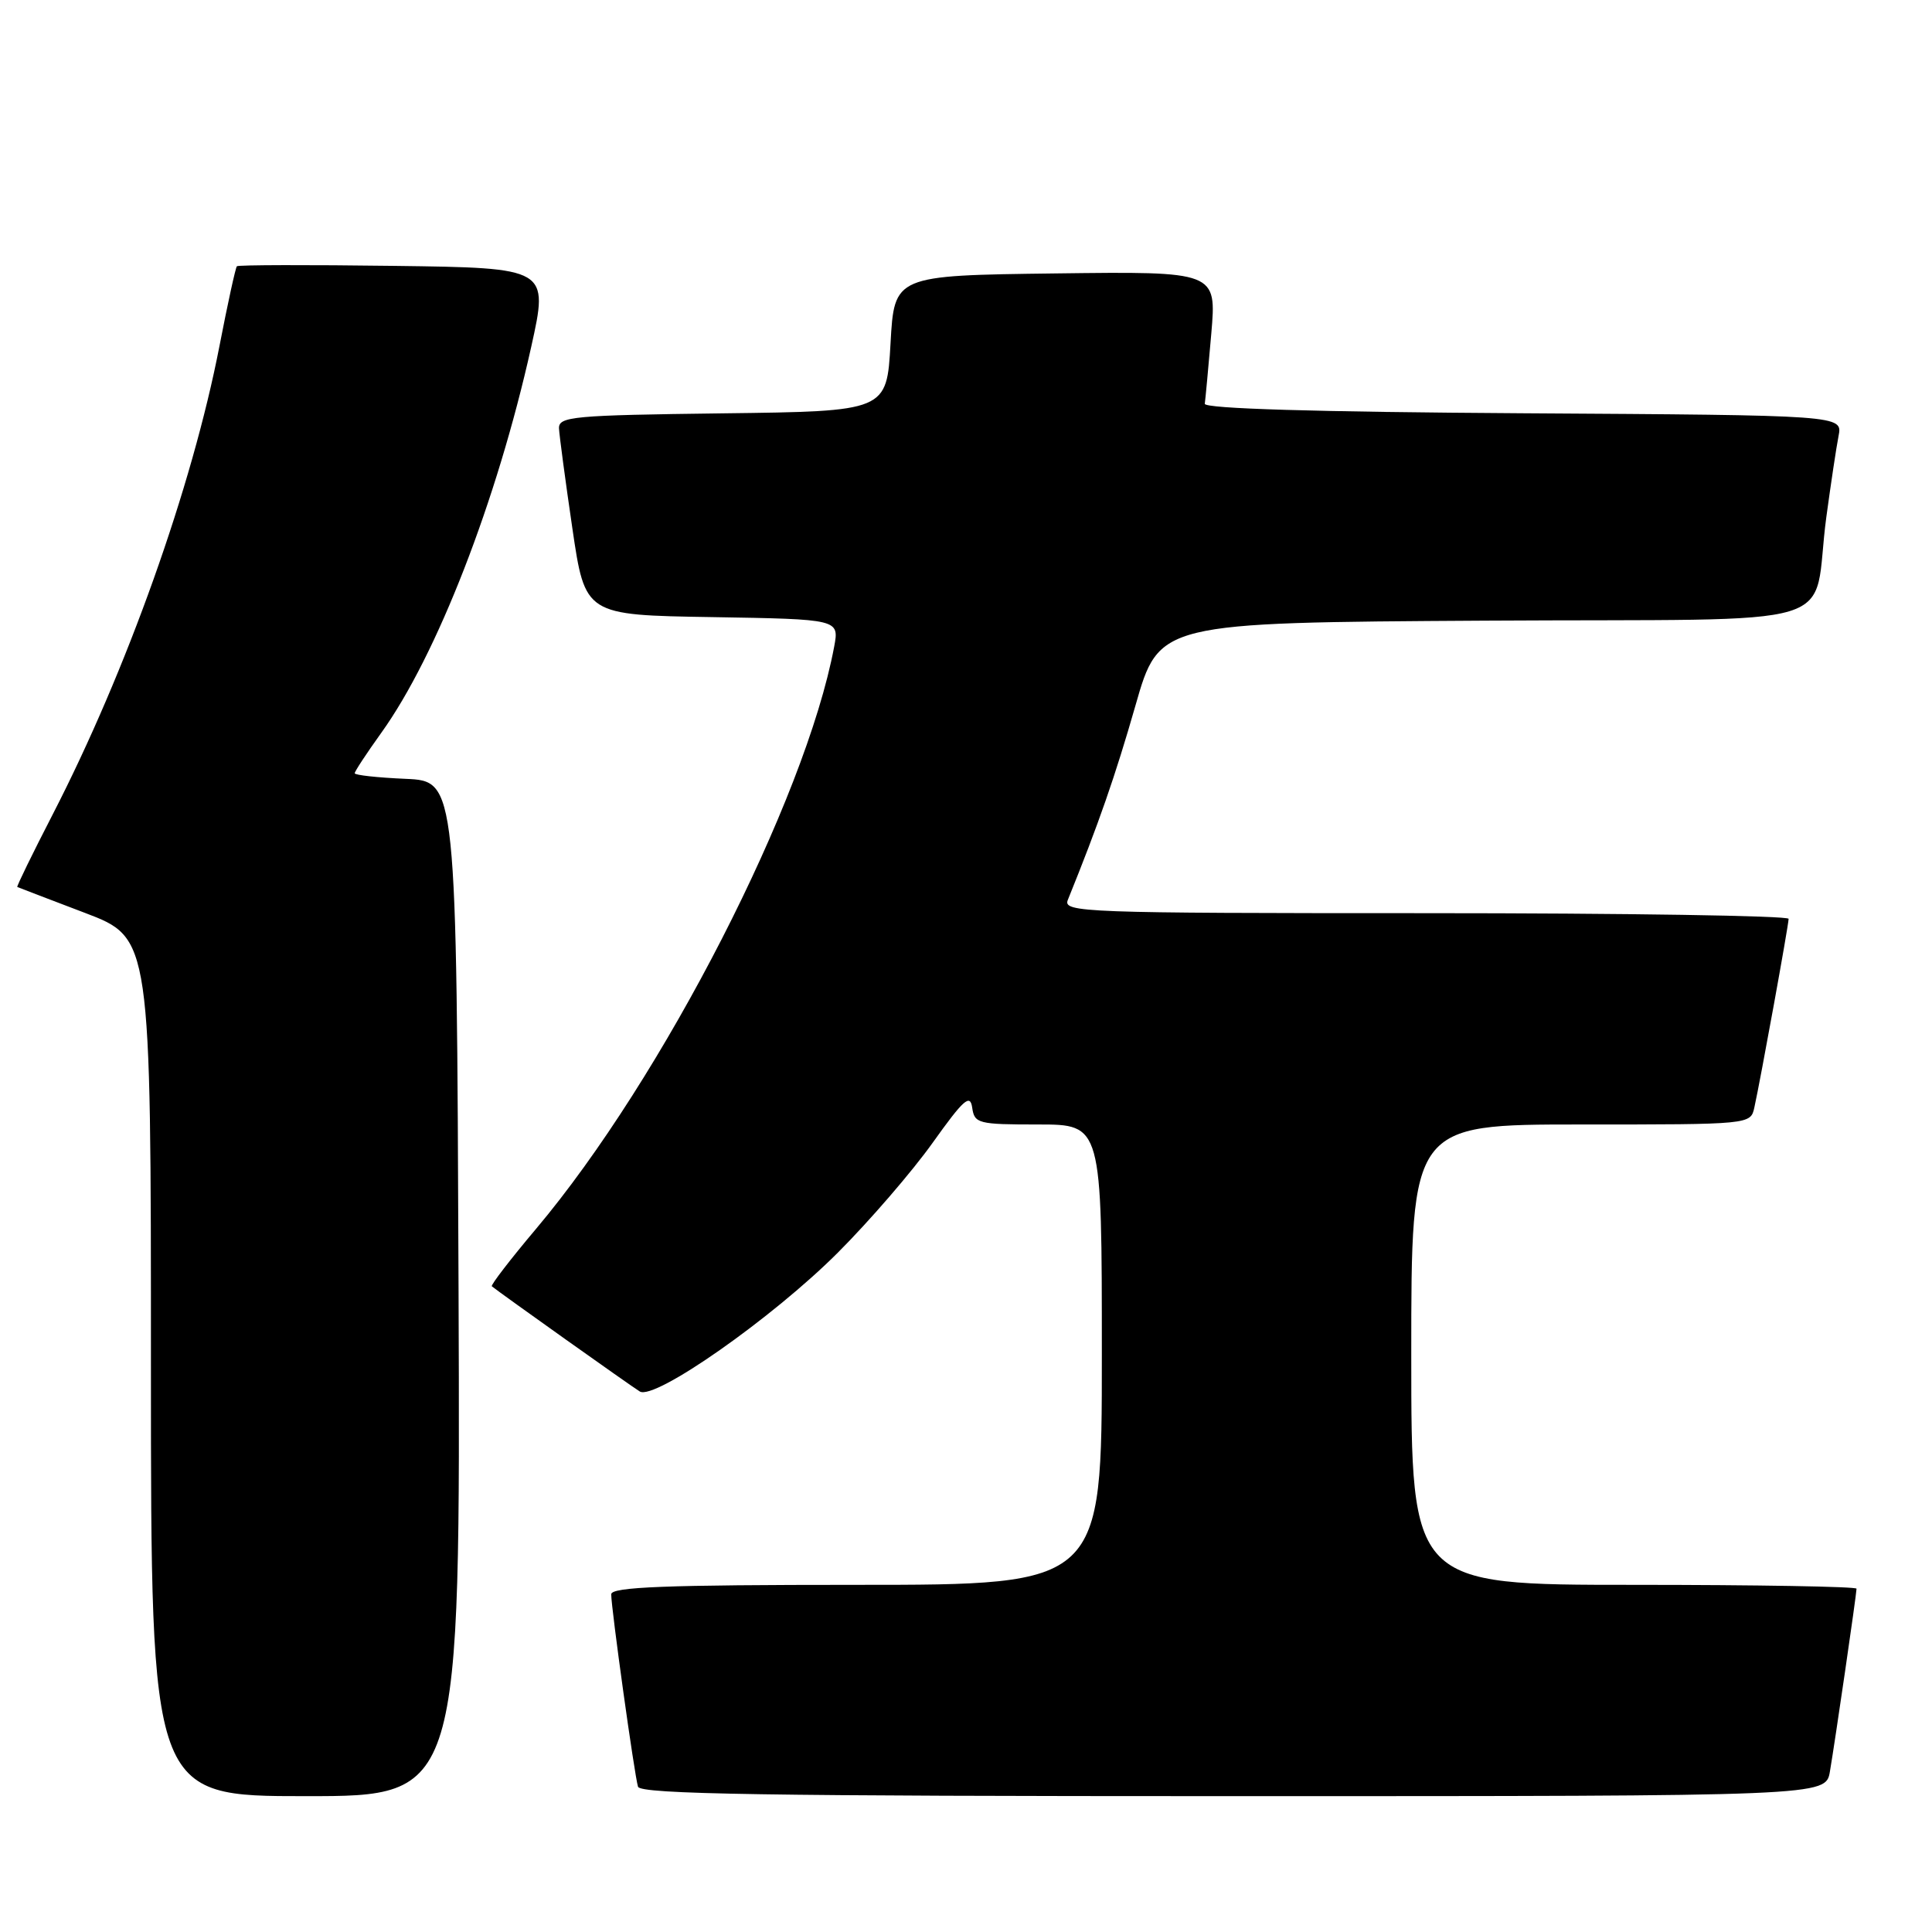 <?xml version="1.0" encoding="UTF-8" standalone="no"?>
<!DOCTYPE svg PUBLIC "-//W3C//DTD SVG 1.1//EN" "http://www.w3.org/Graphics/SVG/1.1/DTD/svg11.dtd" >
<svg xmlns="http://www.w3.org/2000/svg" xmlns:xlink="http://www.w3.org/1999/xlink" version="1.1" viewBox="0 0 256 256">
 <g >
 <path fill="currentColor"
d=" M 60.76 170.75 C 60.50 103.50 60.50 103.50 53.75 103.20 C 50.04 103.04 47.00 102.71 47.00 102.46 C 47.00 102.21 48.58 99.81 50.51 97.12 C 57.89 86.85 65.85 66.36 70.38 46.00 C 72.71 35.50 72.71 35.50 52.21 35.23 C 40.93 35.08 31.56 35.10 31.39 35.28 C 31.21 35.46 30.17 40.22 29.08 45.85 C 25.46 64.52 16.79 88.87 6.96 107.96 C 4.28 113.16 2.18 117.47 2.29 117.53 C 2.41 117.59 6.44 119.13 11.25 120.96 C 20.00 124.29 20.00 124.29 20.00 181.14 C 20.00 238.00 20.00 238.00 40.51 238.00 C 61.01 238.00 61.01 238.00 60.76 170.75 Z  M 242.47 234.75 C 243.15 230.79 246.00 211.21 246.00 210.51 C 246.00 210.23 232.72 210.00 216.50 210.00 C 187.00 210.00 187.00 210.00 187.00 179.50 C 187.00 149.00 187.00 149.00 209.48 149.00 C 231.96 149.00 231.96 149.00 232.46 146.75 C 233.28 143.05 237.00 122.56 237.00 121.75 C 237.00 121.34 215.35 121.00 188.89 121.00 C 143.47 121.00 140.83 120.90 141.49 119.25 C 145.57 109.18 147.78 102.82 150.45 93.50 C 153.59 82.50 153.59 82.50 196.72 82.24 C 246.06 81.94 239.93 83.80 242.00 68.50 C 242.60 64.10 243.32 59.27 243.62 57.76 C 244.15 55.02 244.15 55.02 201.83 54.76 C 174.33 54.59 159.55 54.15 159.64 53.50 C 159.72 52.95 160.11 48.78 160.50 44.23 C 161.21 35.96 161.21 35.96 139.86 36.23 C 118.50 36.50 118.50 36.50 118.00 45.50 C 117.50 54.50 117.50 54.50 95.75 54.77 C 75.87 55.02 74.01 55.19 74.07 56.77 C 74.12 57.72 74.91 63.67 75.84 70.00 C 77.53 81.50 77.53 81.50 94.37 81.77 C 111.21 82.05 111.21 82.05 110.53 85.70 C 106.72 106.00 87.83 142.89 71.02 162.84 C 67.62 166.87 64.99 170.30 65.17 170.44 C 66.20 171.29 83.71 183.74 84.78 184.38 C 86.76 185.58 102.35 174.65 111.01 165.99 C 115.21 161.79 120.86 155.24 123.57 151.44 C 127.68 145.68 128.55 144.90 128.82 146.76 C 129.12 148.88 129.60 149.00 137.57 149.00 C 146.00 149.00 146.00 149.00 146.00 179.50 C 146.00 210.00 146.00 210.00 113.50 210.00 C 88.17 210.00 81.00 210.28 80.99 211.25 C 80.98 213.06 84.07 235.27 84.54 236.75 C 84.85 237.74 101.51 238.00 163.42 238.00 C 241.91 238.00 241.91 238.00 242.47 234.75 Z "/>
</g>
</svg>